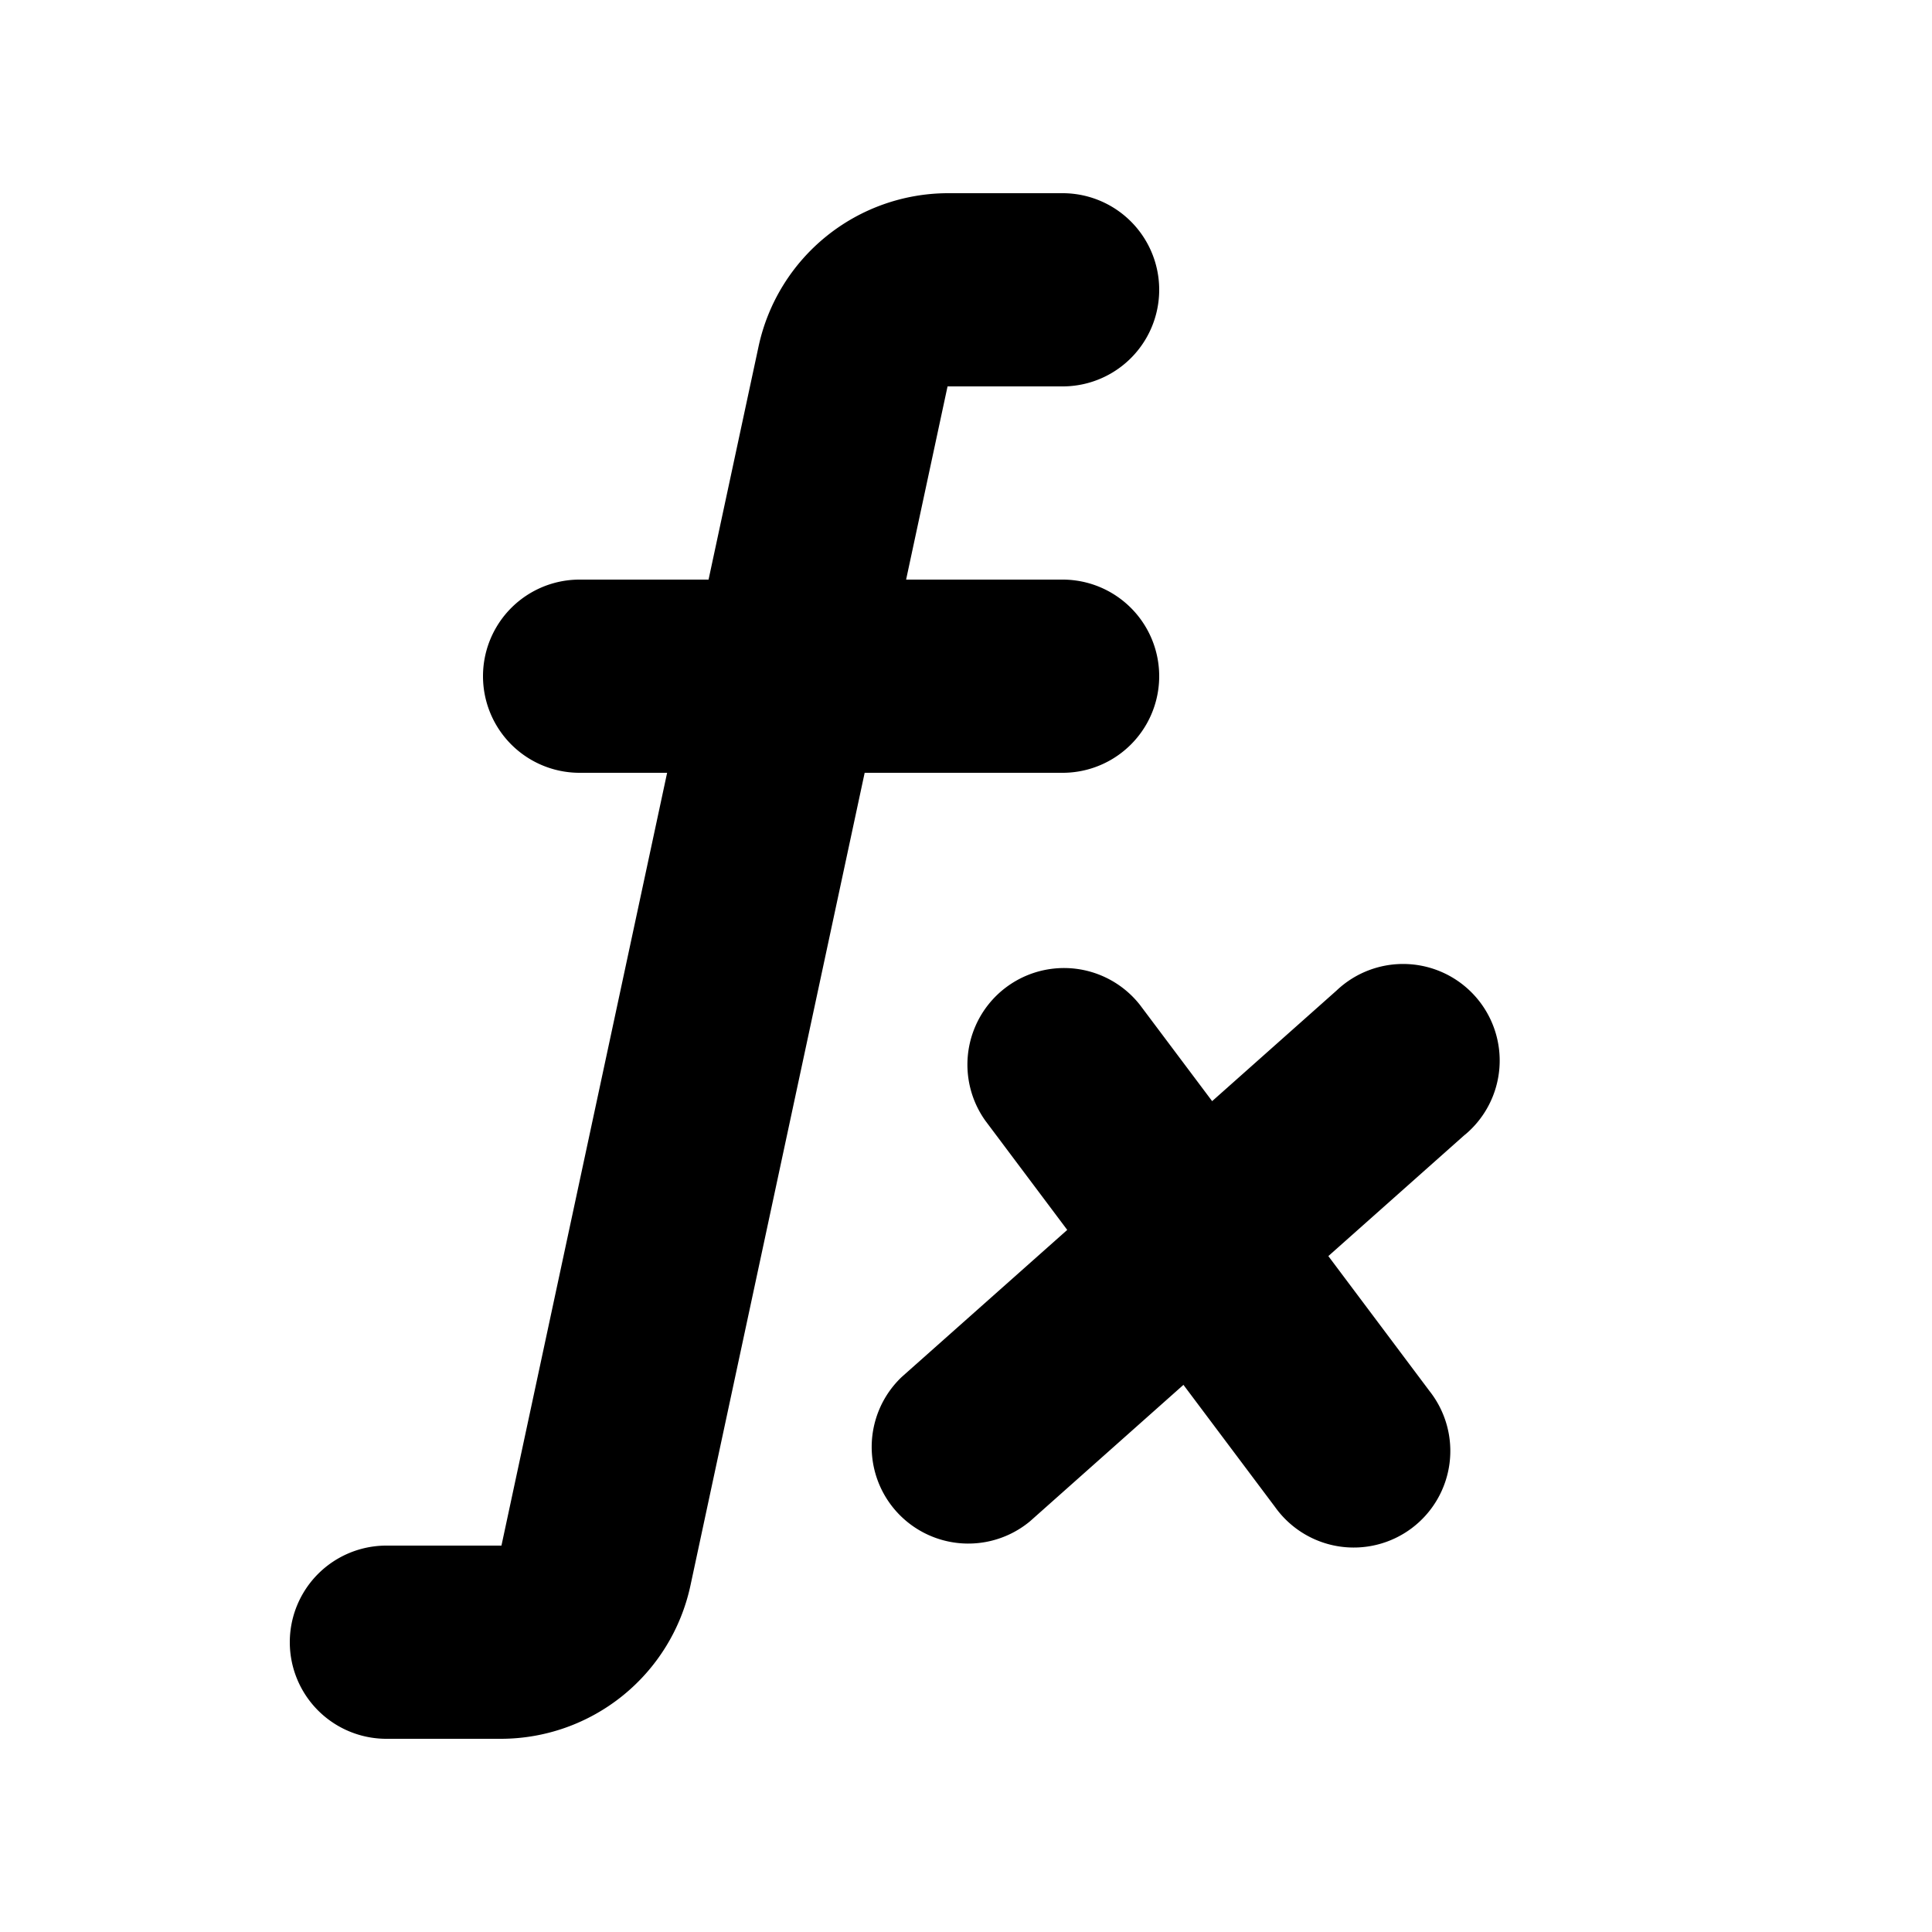 <svg id="glyphicons-halflings" xmlns="http://www.w3.org/2000/svg" viewBox="0 0 20 20">
  <path id="function" d="M15.164,11.747l-1.413,1.256,1.048,1.398a1.0 1,0,1,1-1.6,1.199l-.948-1.264-1.588,1.412a1.0 1,0,0,1-1.328-1.494l1.713-1.522-.848-1.131a1.0 1,0,0,1,1.6-1.199l.748.997,1.288-1.145a1.0 1,0,1,1,1.328,1.494ZM11,8a1,1,0,0,0,0-2H9.38l.429-2H11a1,1,0,0,0,0-2H9.809A2.009,2.009,0,0,0,7.854,3.58L7.335,6H6A1,1,0,0,0,6,8h.906L5.191,16H4a1,1,0,0,0,0,2H5.191a2.009,2.009,0,0,0,1.955-1.58L8.951,8Z"/>
</svg>
